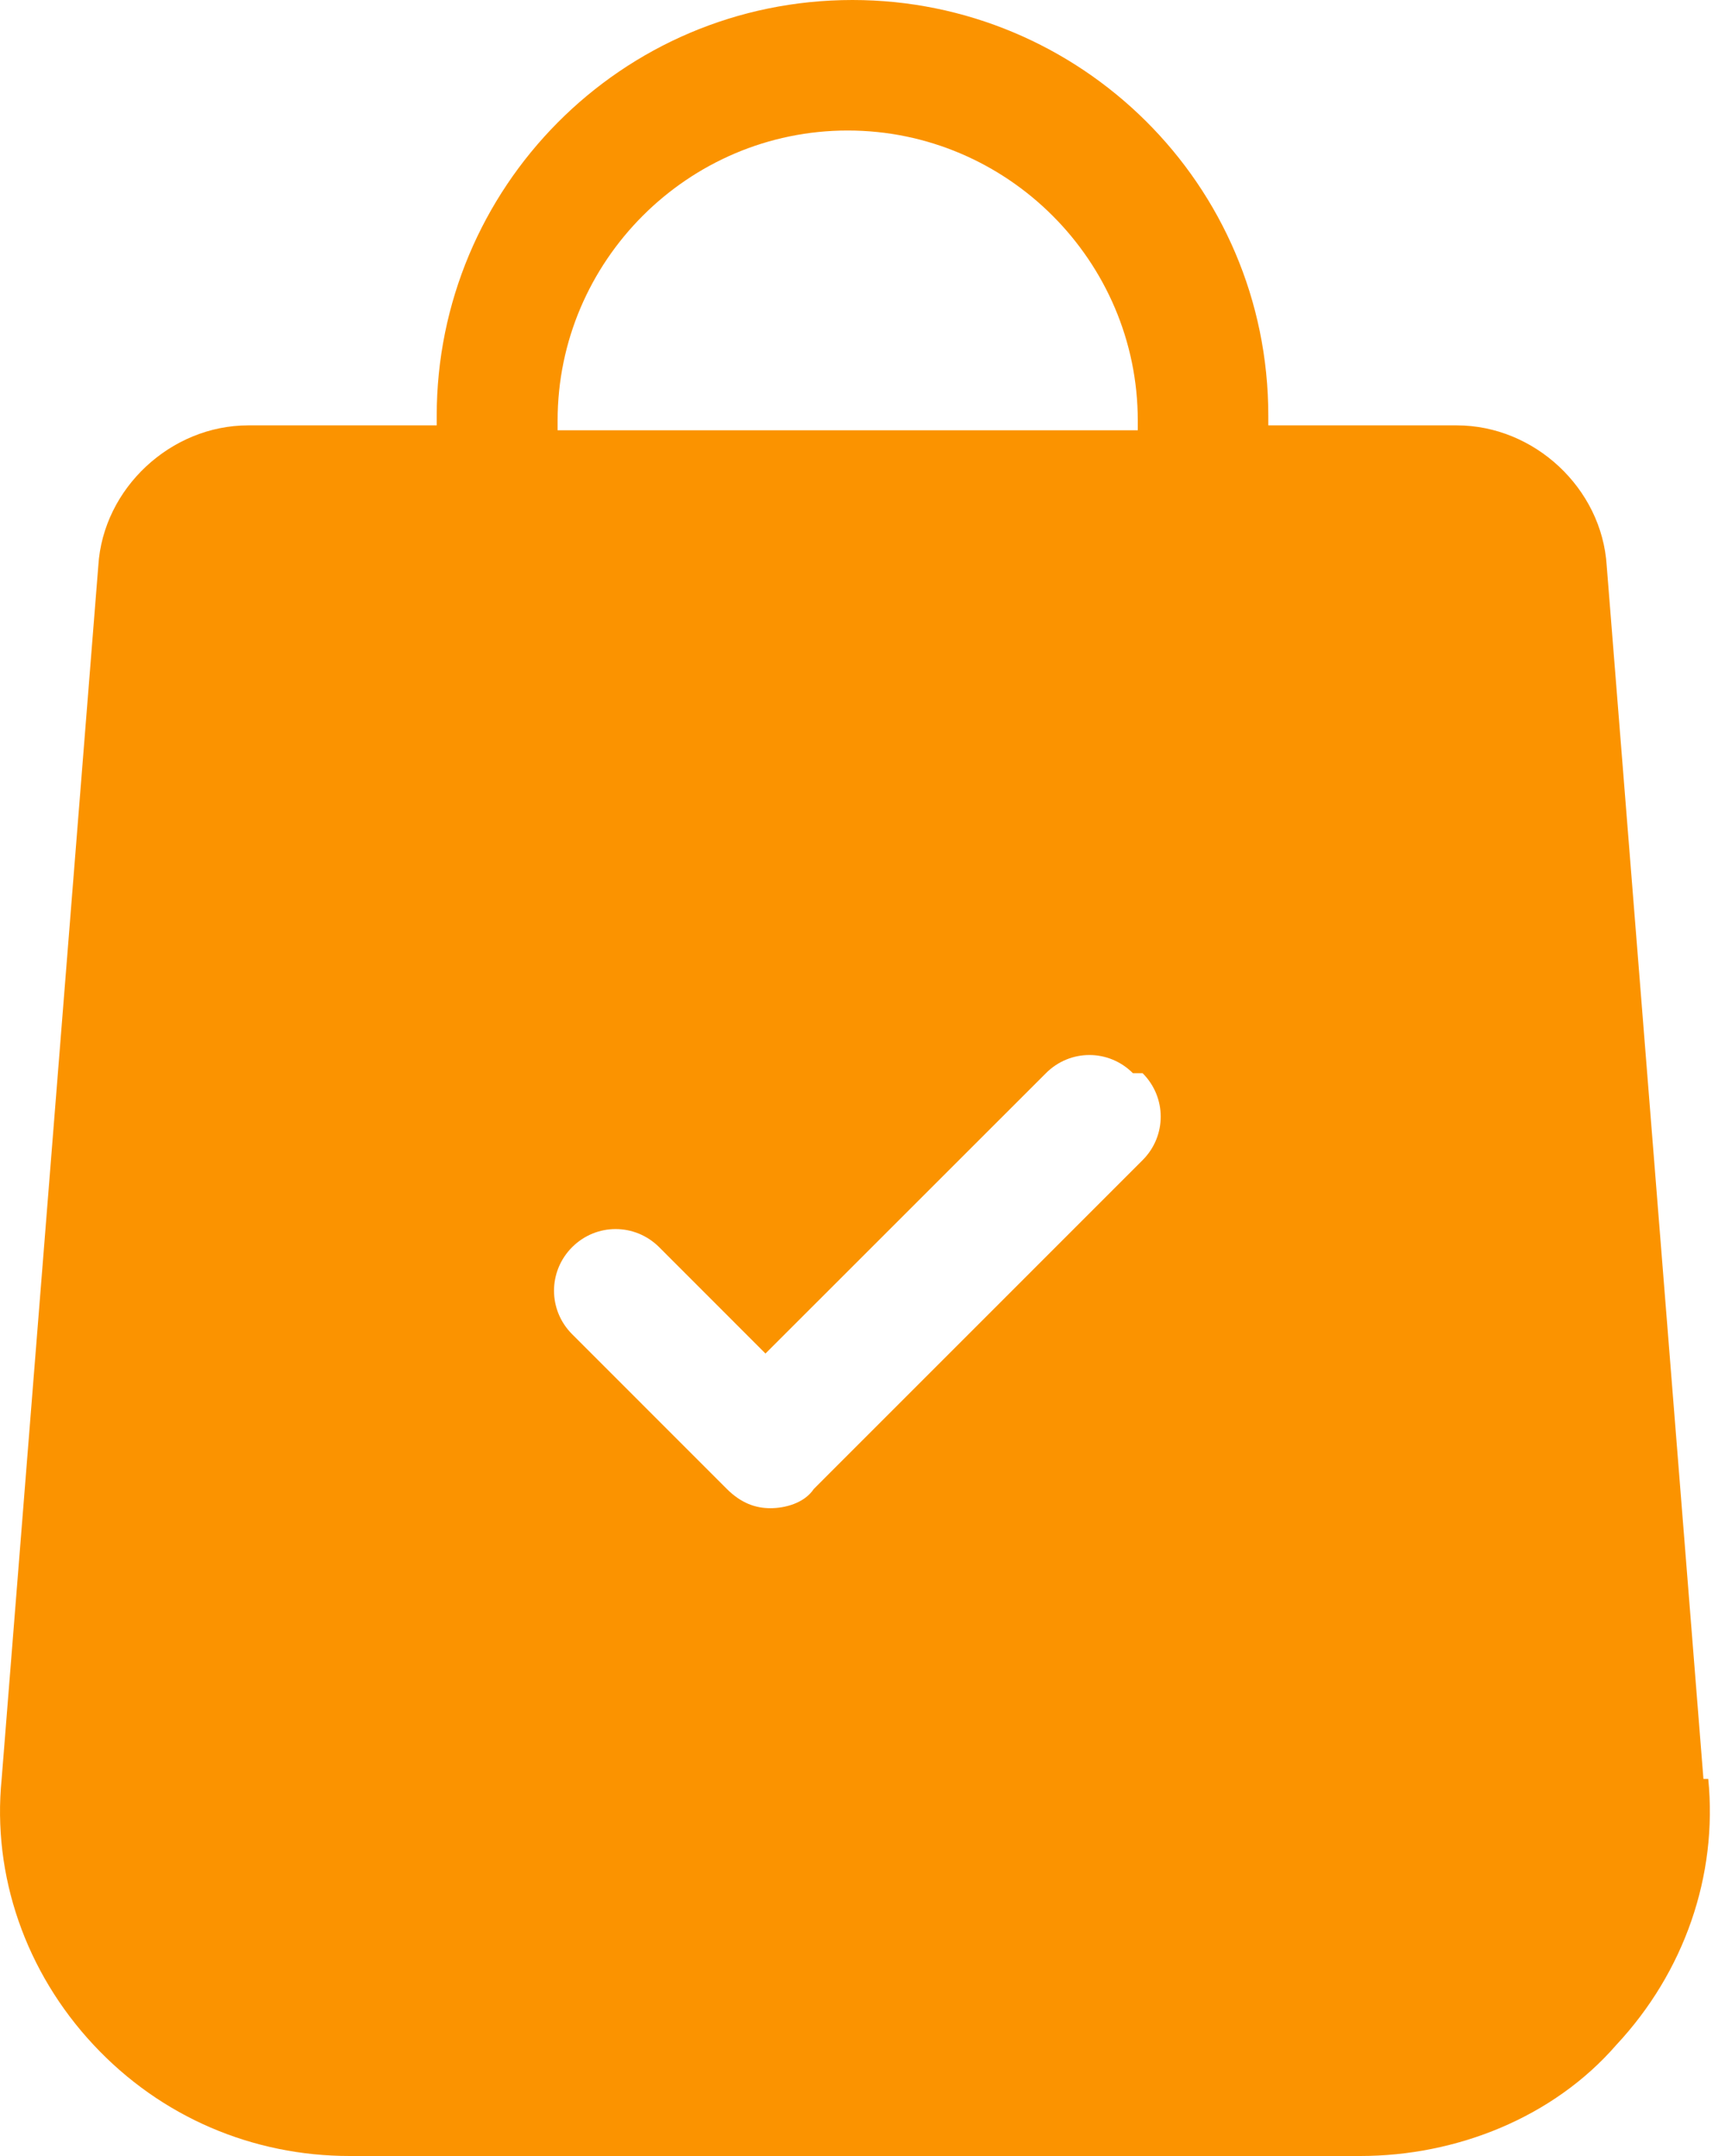 <svg width="24" height="30" viewBox="0 0 24 30" fill="none" xmlns="http://www.w3.org/2000/svg">
<path fill-rule="evenodd" clip-rule="evenodd" d="M23.7 24.753L22.354 7.87C22.287 6.794 21.346 5.919 20.269 5.919H17.646V5.785C17.646 2.556 15.023 0 11.861 0C8.632 0 6.076 2.623 6.076 5.785V5.919H3.453C2.377 5.919 1.435 6.794 1.368 7.87L0.023 24.753C-0.112 26.099 0.359 27.444 1.301 28.453C2.242 29.462 3.52 30 4.866 30H18.924C20.269 30 21.614 29.462 22.489 28.453C23.431 27.444 23.901 26.099 23.767 24.753H23.7ZM15.762 14.933C15.426 14.596 14.888 14.596 14.552 14.933L10.65 18.834L9.171 17.354C8.834 17.018 8.296 17.018 7.96 17.354C7.624 17.691 7.624 18.229 7.96 18.565L10.112 20.718C10.314 20.919 10.516 20.986 10.718 20.986C10.919 20.986 11.188 20.919 11.323 20.718L15.897 16.143C16.233 15.807 16.233 15.269 15.897 14.933H15.762ZM7.758 5.852C7.758 3.632 9.574 1.816 11.794 1.816C14.014 1.816 15.83 3.632 15.83 5.852V5.987H7.758V5.852V5.852Z" fill="#FB9300"/>
</svg>
